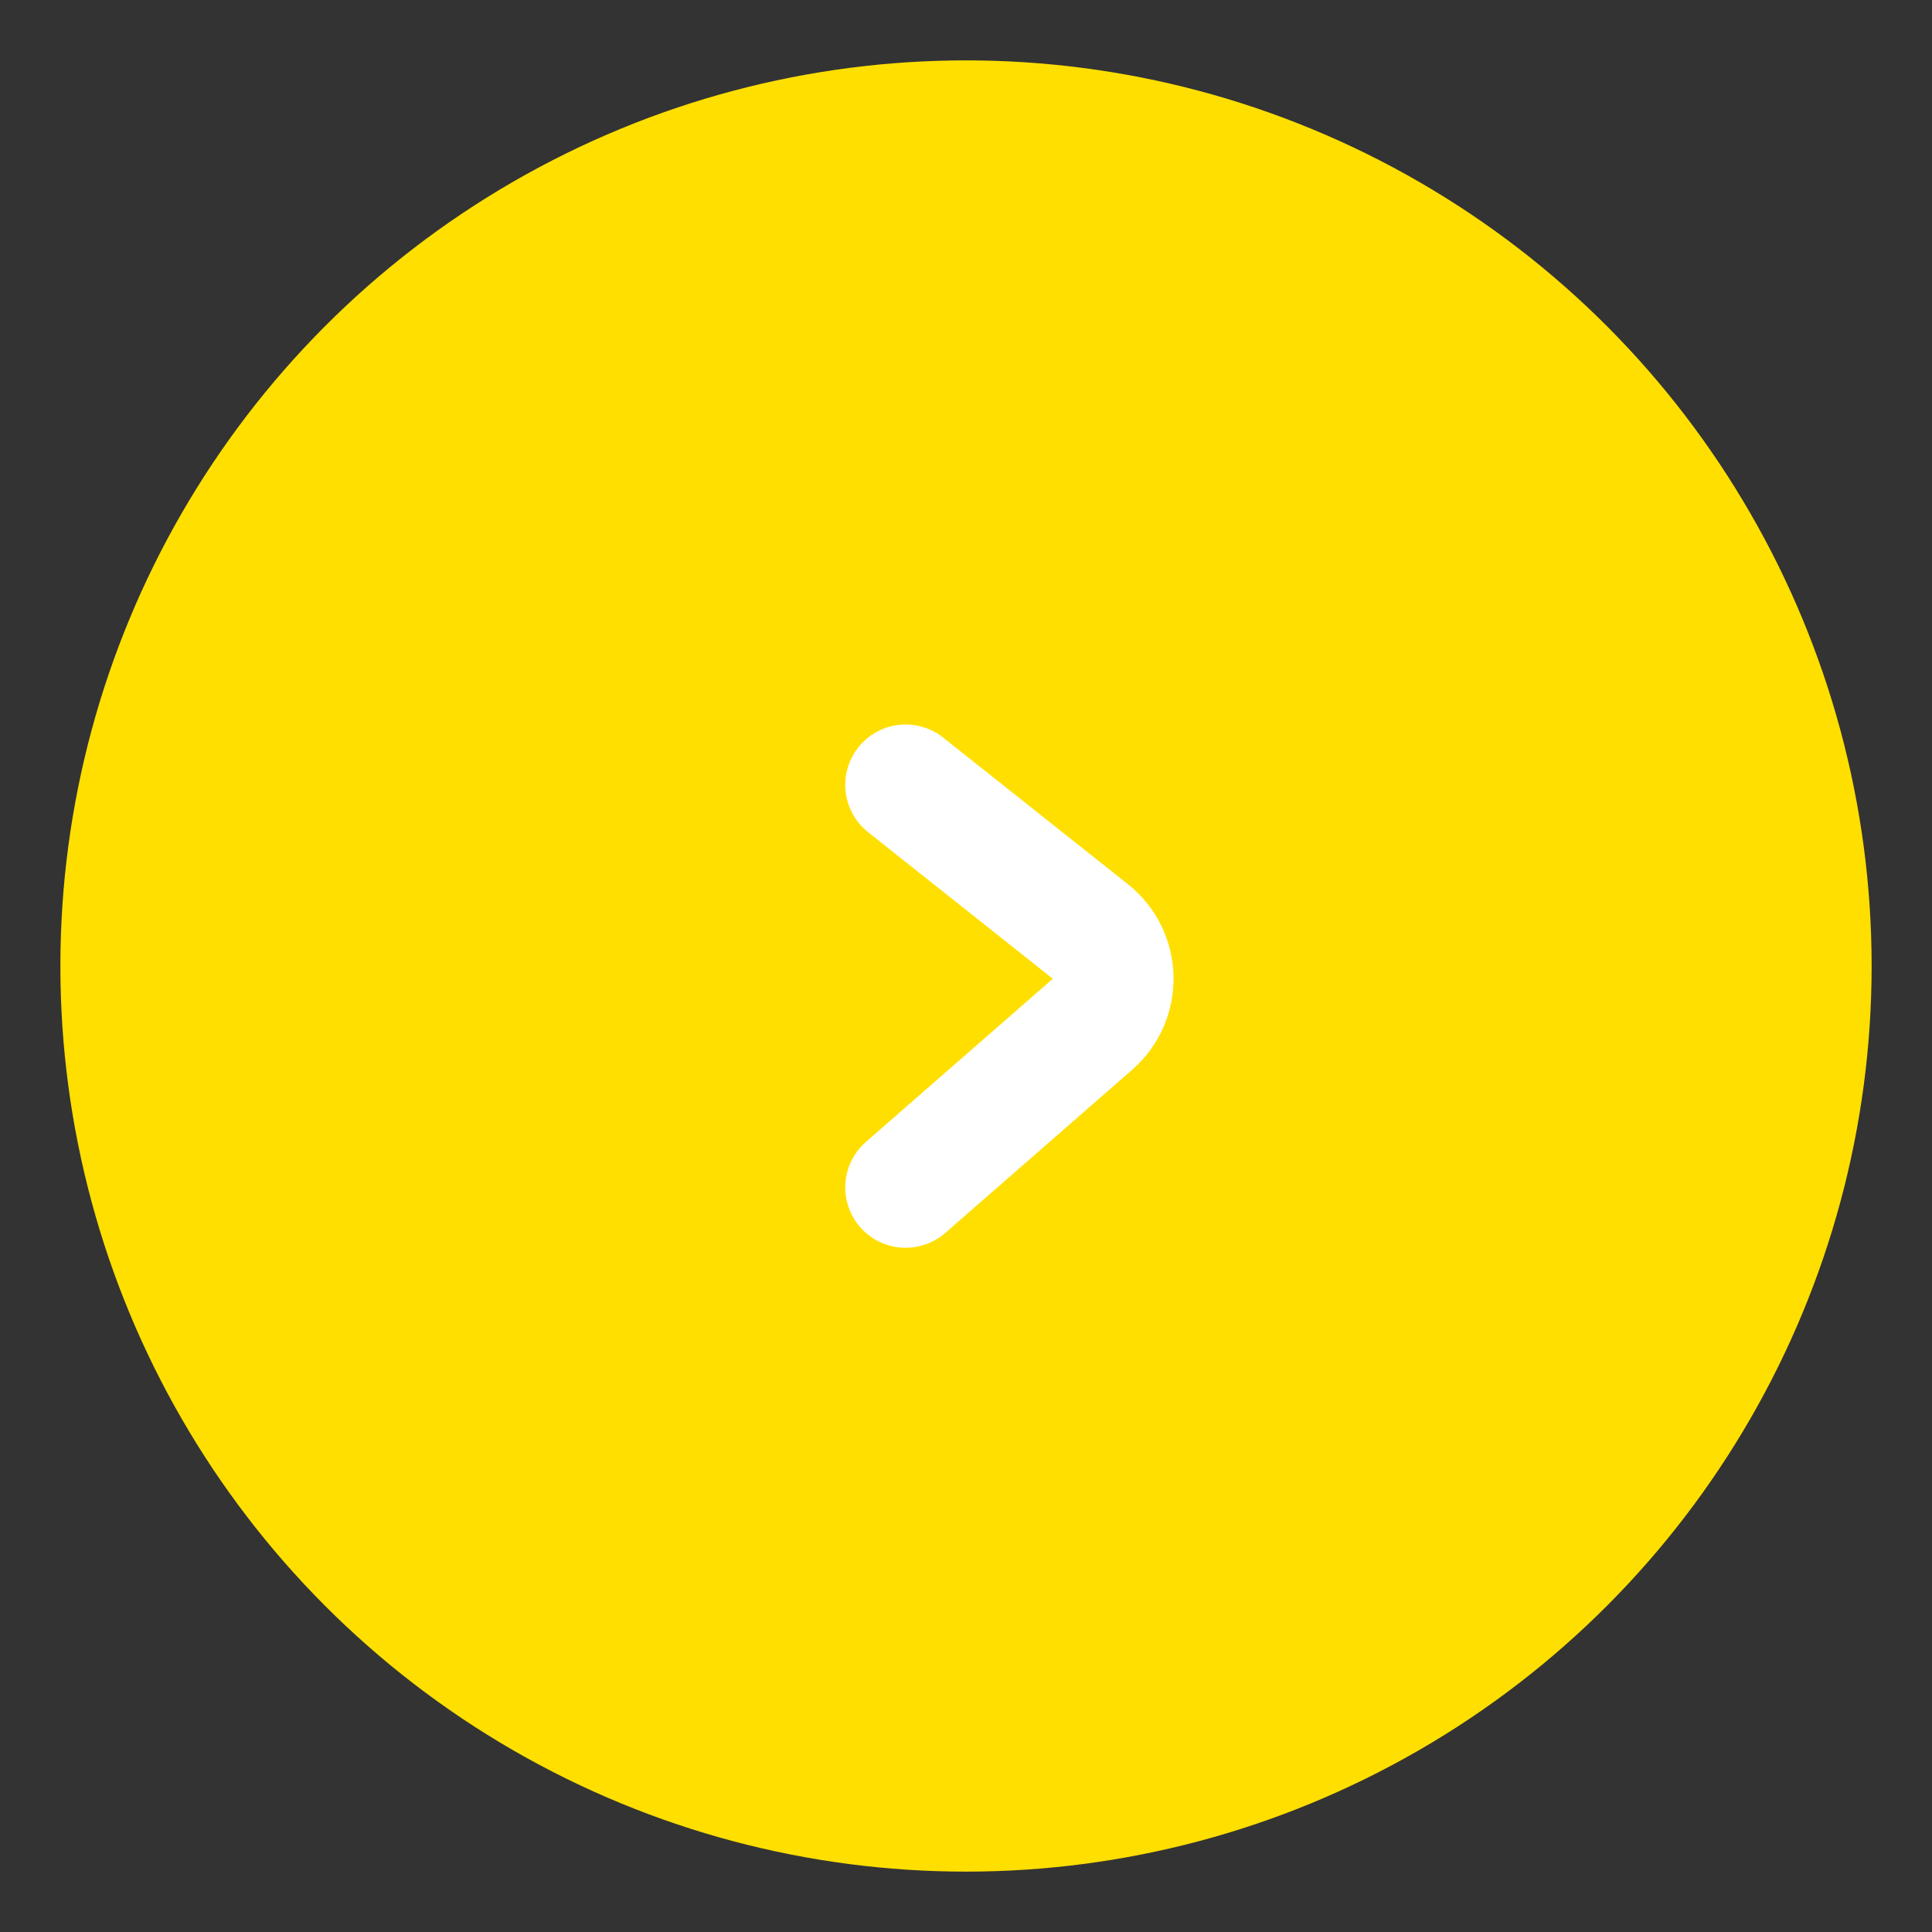 <svg width="32" height="32" viewBox="0 0 32 32" fill="none" xmlns="http://www.w3.org/2000/svg">
<rect x="0" y="0" width="32" height="32" fill="#333333" stroke="none"/>
<circle cx="16" cy="16" r="15" fill="#FFDF00"/>
<path d="M15 13L18.059 15.428C18.549 15.816 18.566 16.553 18.095 16.965L15 19.667" stroke="white" stroke-width="2" stroke-linecap="round"/>
</svg>
